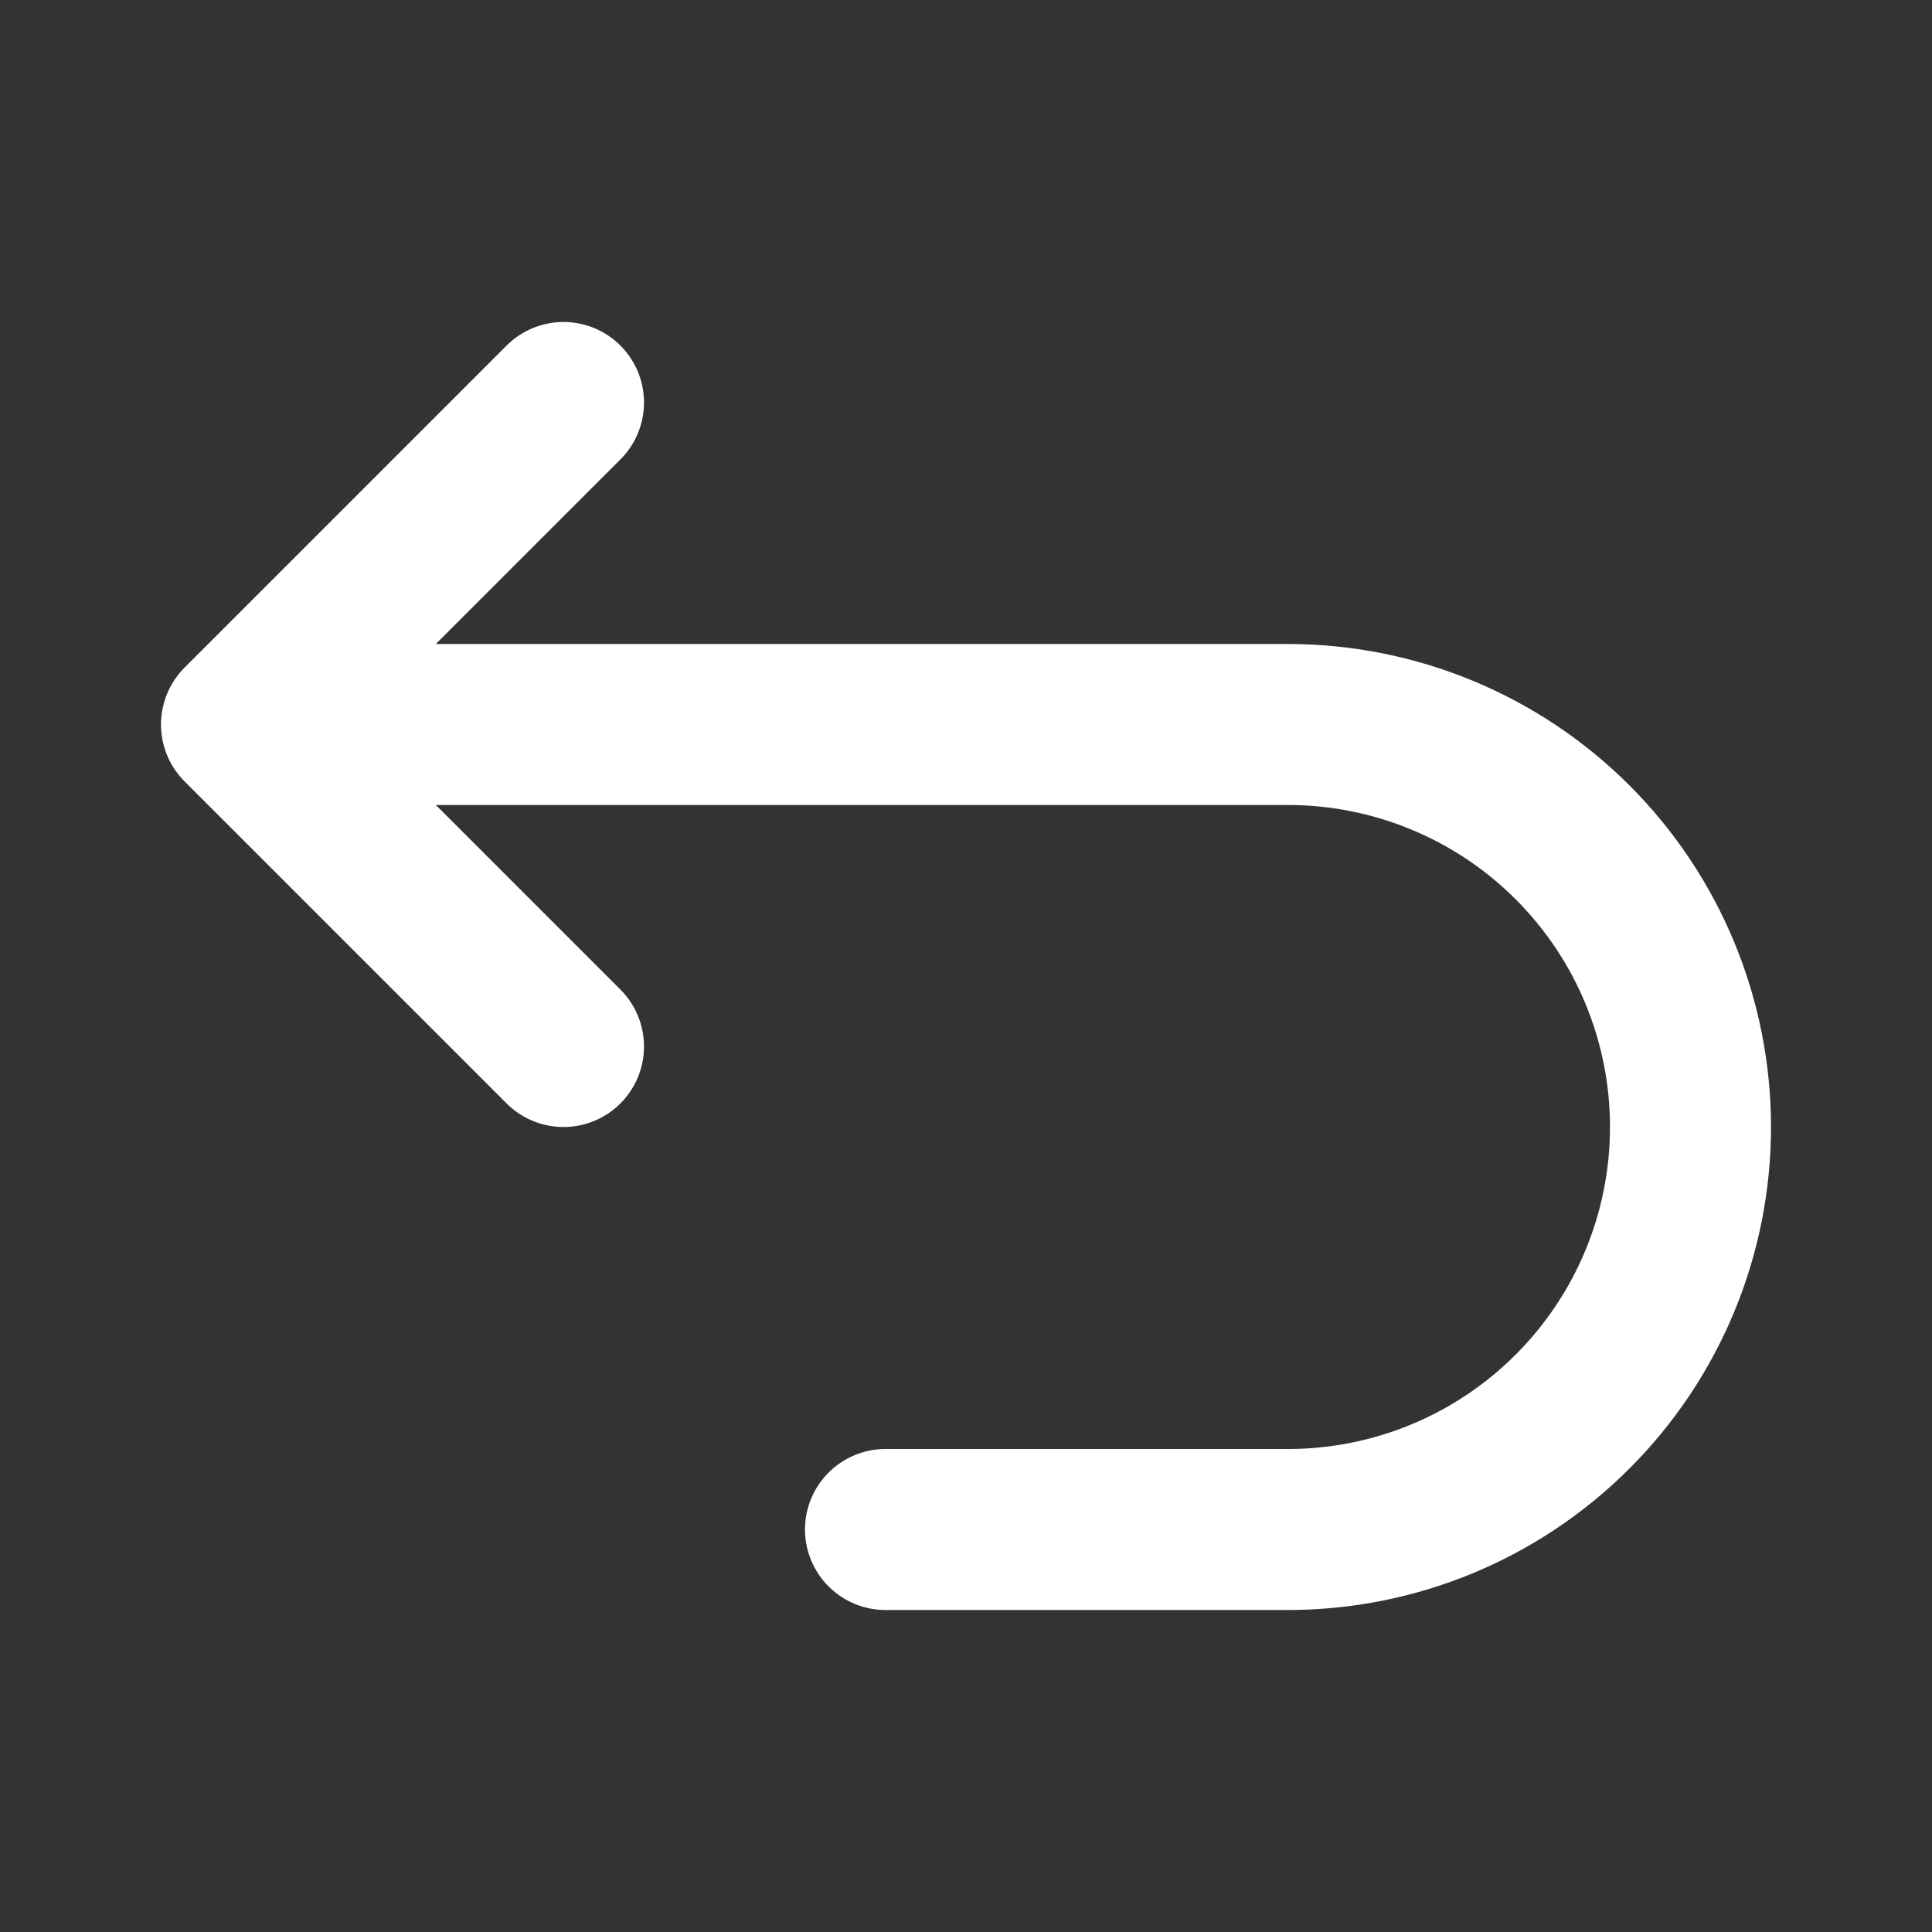 <svg width="24" height="24" viewBox="0 0 24 24" fill="none" xmlns="http://www.w3.org/2000/svg">
<rect x="0" y="0" width="24" height="24" fill="#333333" stroke="none"/>
<path d="M7 13L3 9M3 9L7 5M3 9H16C17.326 9 18.598 9.527 19.535 10.464C20.473 11.402 21 12.674 21 14C21 15.326 20.473 16.598 19.535 17.535C18.598 18.473 17.326 19 16 19H11" stroke="white" stroke-width="2" stroke-linecap="round" stroke-linejoin="round"/>
</svg>
